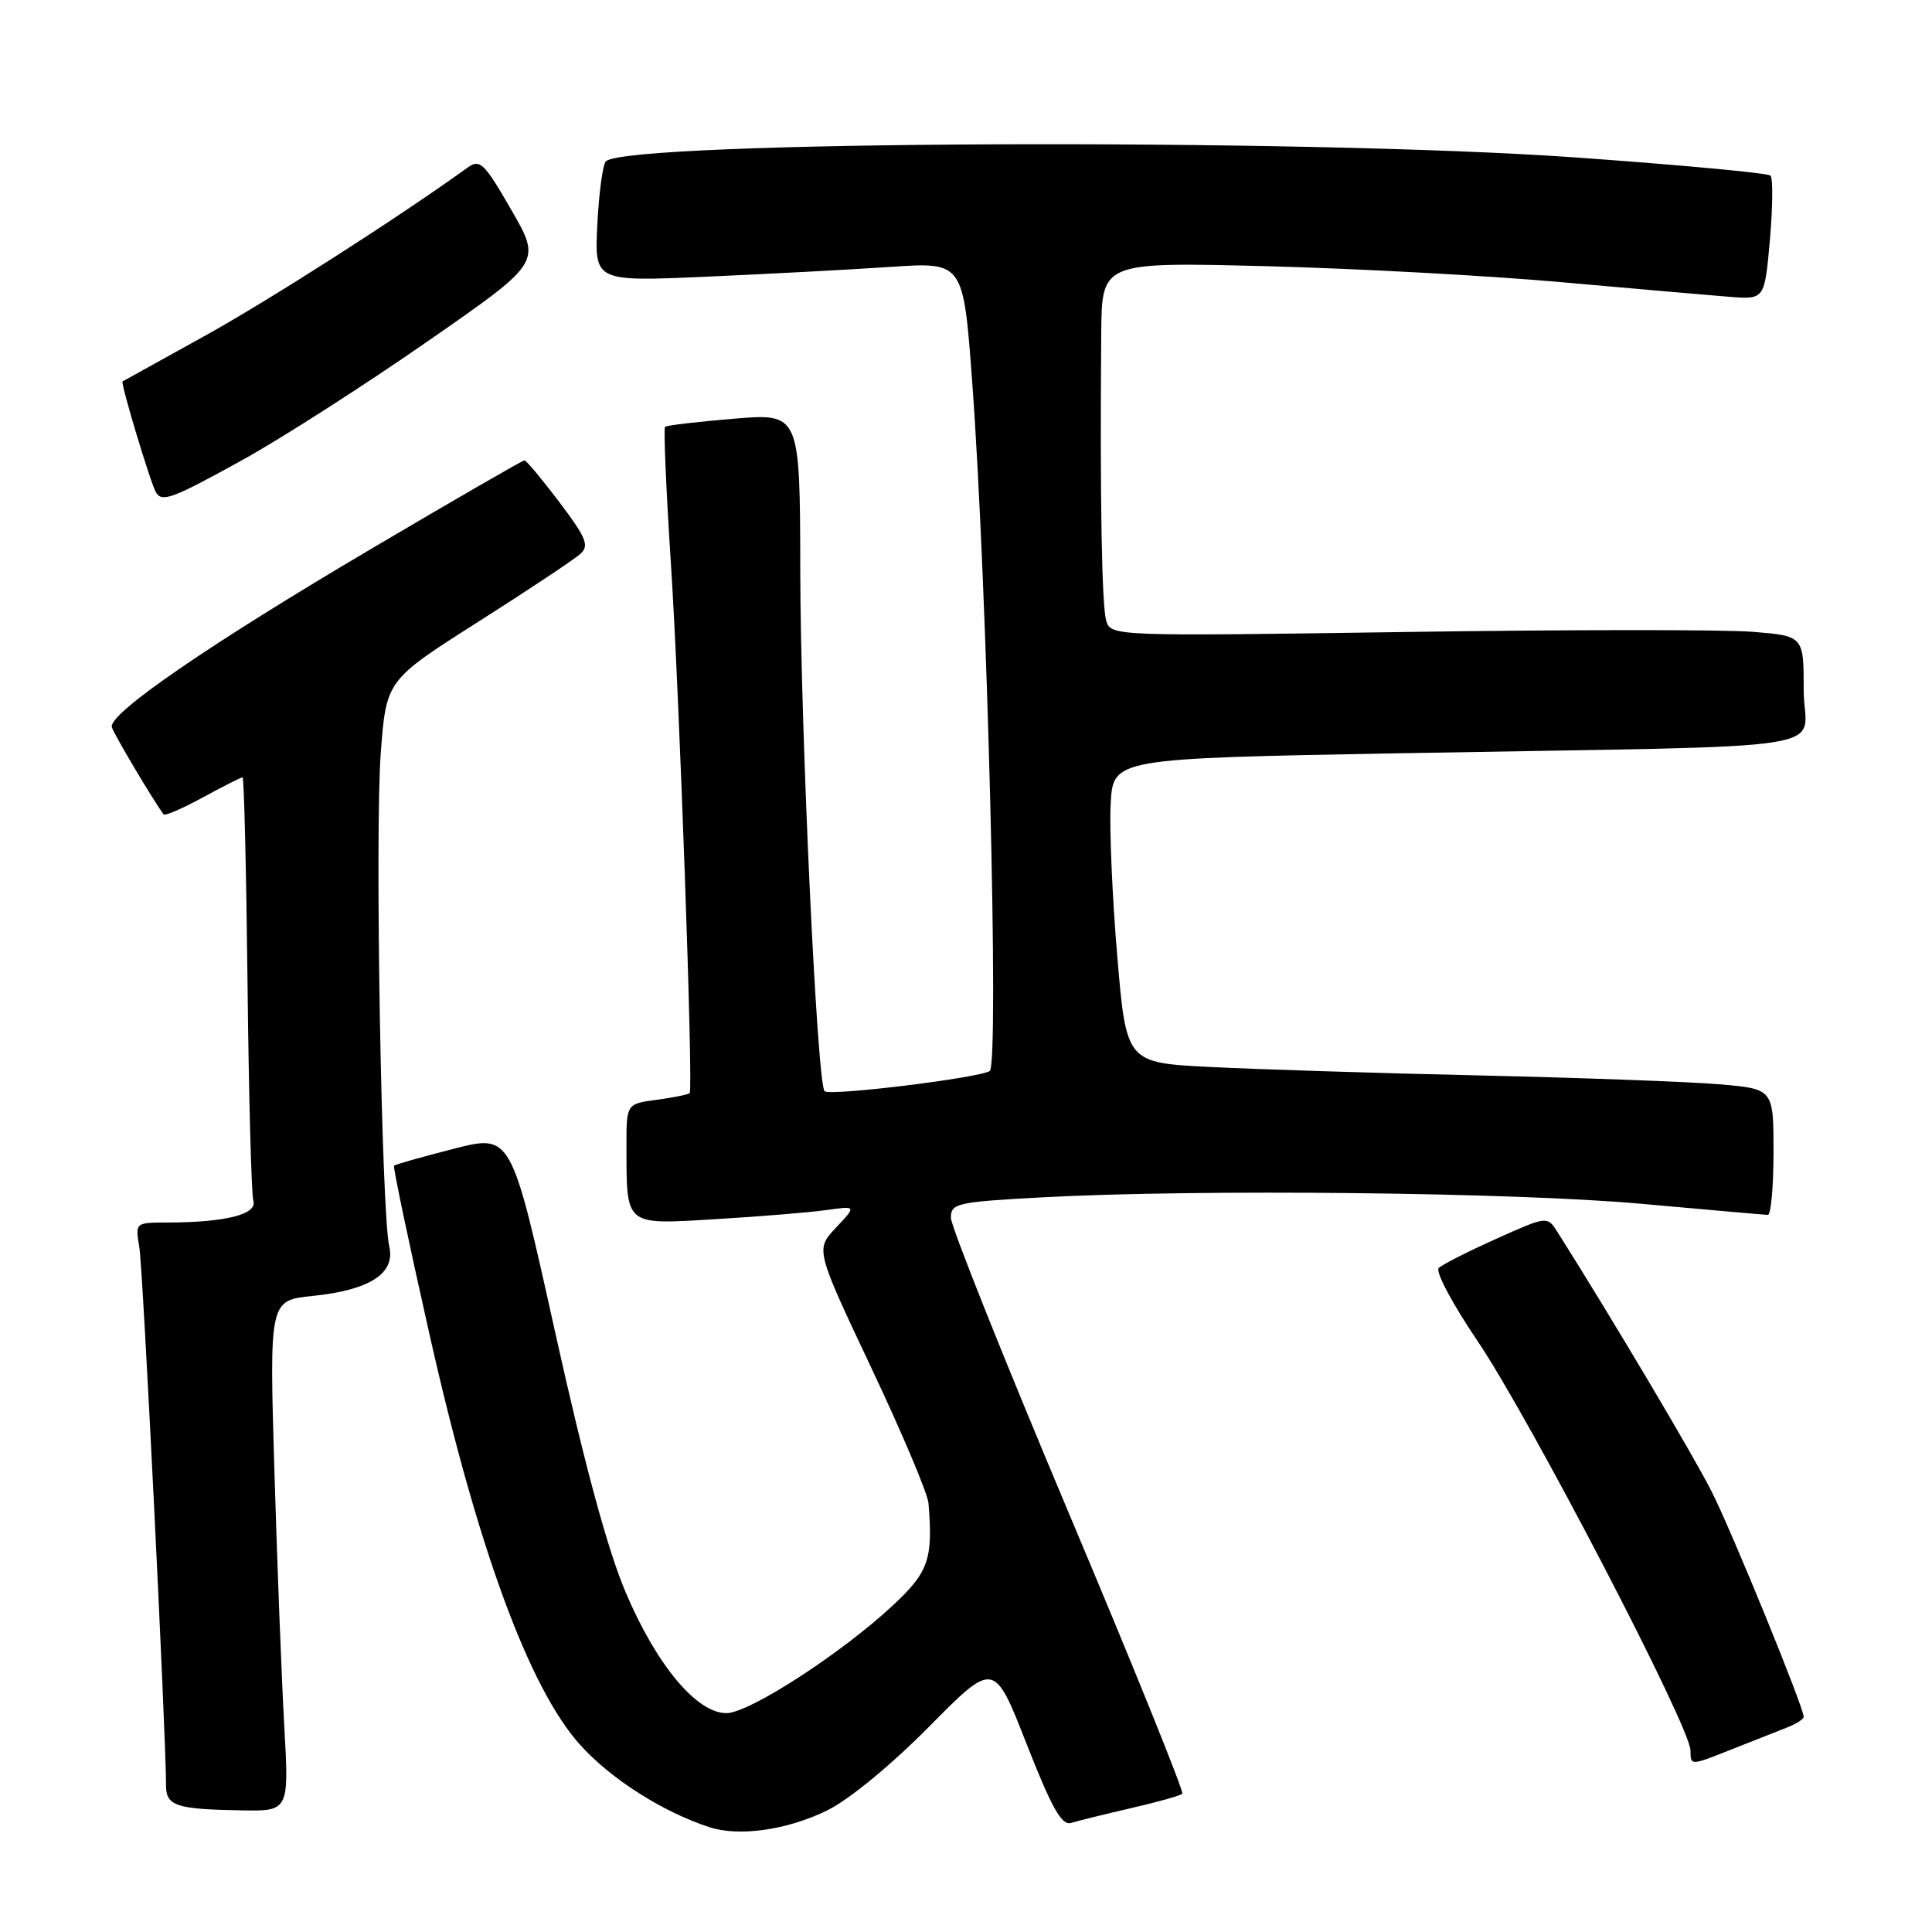 <?xml version="1.0" encoding="UTF-8" standalone="no"?>
<!DOCTYPE svg PUBLIC "-//W3C//DTD SVG 1.1//EN" "http://www.w3.org/Graphics/SVG/1.1/DTD/svg11.dtd" >
<svg xmlns="http://www.w3.org/2000/svg" xmlns:xlink="http://www.w3.org/1999/xlink" version="1.1" viewBox="0 0 256 256">
 <g >
 <path fill="currentColor"
d=" M 109.61 239.89 C 112.47 238.49 118.06 233.90 123.11 228.79 C 131.72 220.09 131.72 220.09 136.02 231.06 C 139.35 239.55 140.68 241.92 141.91 241.55 C 142.79 241.28 146.36 240.40 149.85 239.59 C 153.35 238.79 156.41 237.93 156.66 237.68 C 156.91 237.43 150.11 220.62 141.55 200.32 C 133.00 180.02 126.00 162.49 126.00 161.36 C 126.00 159.44 126.77 159.27 138.16 158.65 C 158.89 157.54 200.73 157.99 217.50 159.51 C 226.30 160.30 233.84 160.97 234.25 160.98 C 234.66 160.99 235.00 157.24 235.00 152.64 C 235.00 144.28 235.00 144.28 227.75 143.67 C 223.76 143.33 209.47 142.81 196.00 142.50 C 182.53 142.20 166.49 141.69 160.37 141.38 C 149.24 140.82 149.24 140.82 148.04 126.66 C 147.38 118.87 146.99 109.80 147.17 106.50 C 147.50 100.50 147.50 100.50 185.50 99.81 C 245.94 98.72 239.00 99.81 239.00 91.45 C 239.00 84.27 239.00 84.27 232.25 83.72 C 228.54 83.41 207.89 83.42 186.37 83.74 C 147.71 84.31 147.23 84.29 146.59 82.29 C 145.99 80.40 145.74 65.91 145.92 44.11 C 146.00 34.72 146.00 34.72 167.75 35.27 C 179.71 35.58 197.38 36.53 207.00 37.40 C 216.62 38.26 226.60 39.13 229.16 39.33 C 233.82 39.69 233.82 39.69 234.52 31.79 C 234.90 27.44 234.94 23.61 234.60 23.27 C 234.26 22.93 222.63 21.85 208.74 20.86 C 172.22 18.28 83.03 18.64 80.28 21.38 C 79.87 21.80 79.36 25.55 79.15 29.73 C 78.77 37.32 78.77 37.32 93.63 36.66 C 101.81 36.30 112.81 35.72 118.08 35.36 C 127.65 34.72 127.65 34.72 128.82 50.61 C 130.81 77.45 132.42 141.12 131.14 141.92 C 129.63 142.85 109.93 145.26 109.26 144.59 C 108.27 143.60 106.07 96.63 106.04 75.63 C 106.00 54.76 106.00 54.76 97.25 55.48 C 92.44 55.88 88.33 56.36 88.12 56.56 C 87.91 56.76 88.27 64.93 88.90 74.71 C 90.01 91.68 91.87 144.13 91.39 144.83 C 91.27 145.02 89.33 145.41 87.08 145.72 C 83.00 146.26 83.00 146.26 83.01 151.88 C 83.04 162.57 82.67 162.27 94.89 161.54 C 100.73 161.19 107.30 160.65 109.50 160.34 C 113.50 159.78 113.50 159.78 110.77 162.67 C 108.05 165.56 108.05 165.56 115.44 181.22 C 119.51 189.83 122.93 197.91 123.03 199.19 C 123.64 206.62 123.05 208.31 118.28 212.75 C 111.47 219.10 99.26 227.00 96.26 227.00 C 92.30 227.00 86.98 220.61 82.89 210.96 C 80.48 205.25 77.44 194.02 73.53 176.39 C 67.74 150.27 67.74 150.27 60.12 152.22 C 55.93 153.29 52.37 154.30 52.21 154.46 C 52.06 154.61 54.20 164.81 56.98 177.12 C 63.31 205.18 70.12 223.69 76.86 231.19 C 80.93 235.71 87.78 240.08 94.00 242.11 C 97.93 243.40 104.29 242.49 109.61 239.89 Z  M 37.67 228.75 C 37.32 222.56 36.73 207.33 36.36 194.91 C 35.69 172.31 35.69 172.31 41.42 171.72 C 49.01 170.94 52.41 168.74 51.58 165.16 C 50.54 160.74 49.67 110.19 50.45 99.82 C 51.18 90.14 51.18 90.14 63.34 82.41 C 70.03 78.16 76.13 74.10 76.91 73.39 C 78.11 72.30 77.69 71.27 74.13 66.55 C 71.82 63.50 69.74 61.00 69.49 61.00 C 69.25 61.00 60.23 66.21 49.45 72.57 C 27.73 85.38 14.33 94.58 14.82 96.35 C 15.07 97.25 20.25 105.98 21.68 107.91 C 21.85 108.14 24.19 107.13 26.88 105.66 C 29.57 104.20 31.93 103.00 32.14 103.00 C 32.34 103.00 32.63 115.26 32.80 130.25 C 32.96 145.24 33.31 158.23 33.57 159.12 C 34.10 160.91 29.92 161.97 22.20 161.99 C 17.91 162.00 17.91 162.00 18.46 165.25 C 18.94 168.01 22.00 229.82 22.00 236.57 C 22.00 239.29 23.32 239.73 31.90 239.88 C 38.30 240.00 38.30 240.00 37.67 228.75 Z  M 236.75 228.92 C 237.99 228.44 239.00 227.80 239.00 227.49 C 239.00 226.24 229.55 203.09 226.82 197.67 C 224.45 192.96 213.48 174.48 206.41 163.31 C 205.03 161.11 205.03 161.11 198.26 164.15 C 194.54 165.82 191.11 167.56 190.64 168.01 C 190.16 168.46 192.47 172.80 195.76 177.66 C 202.60 187.74 224.00 228.88 224.00 231.95 C 224.00 233.97 224.00 233.97 229.25 231.88 C 232.14 230.74 235.51 229.40 236.75 228.92 Z  M 32.25 60.88 C 37.34 58.06 48.31 51.03 56.63 45.25 C 71.76 34.75 71.76 34.75 67.76 27.83 C 64.17 21.59 63.60 21.03 61.97 22.20 C 52.75 28.85 35.55 39.86 27.00 44.58 C 21.22 47.78 16.38 50.46 16.24 50.54 C 15.94 50.71 19.97 64.09 20.67 65.25 C 21.48 66.60 22.87 66.07 32.25 60.88 Z "/>
</g>
</svg>